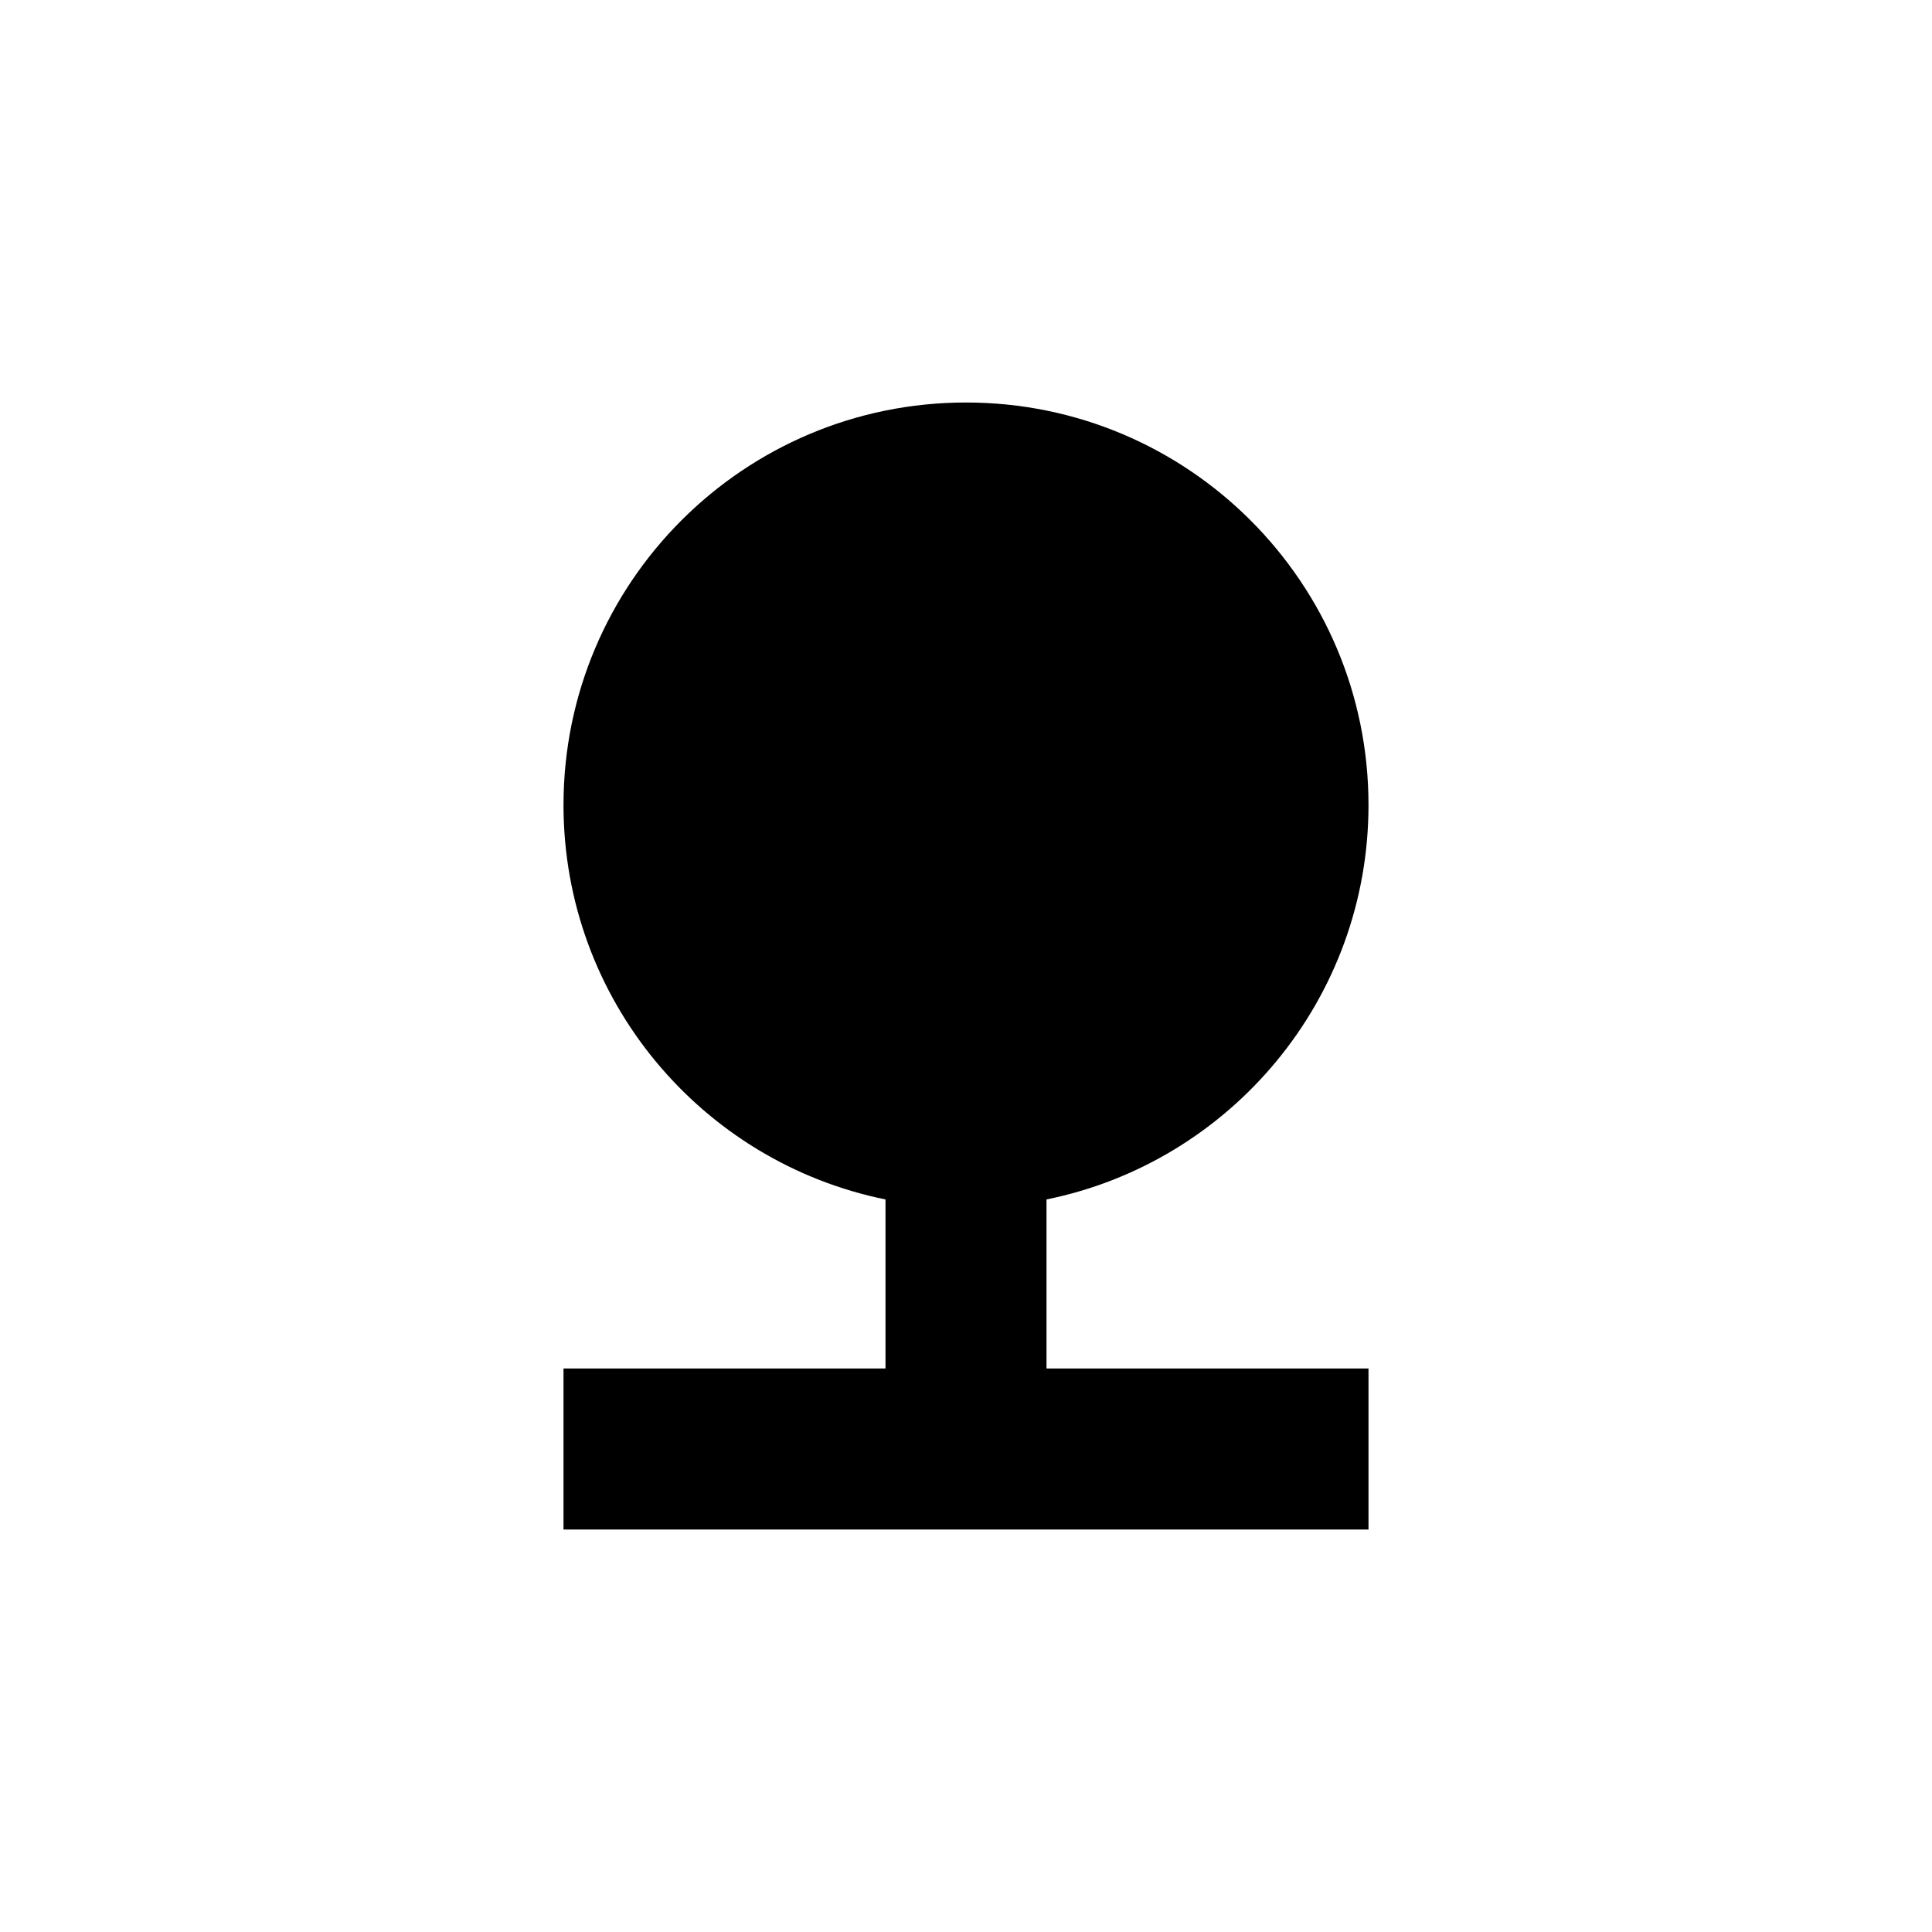 <?xml version="1.0" encoding="UTF-8"?>
<svg width="24" height="24" viewBox="0 0 24 24" fill="none" xmlns="http://www.w3.org/2000/svg">
<path d="M13 10C13 10.552 12.552 11 12 11C11.448 11 11 10.552 11 10C11 9.448 11.448 9 12 9C12.552 9 13 9.448 13 10Z" fill="currentColor"/><path fillRule="evenodd" clipRule="evenodd" d="M13 14.9C15.282 14.437 17 12.419 17 10C17 7.239 14.761 5 12 5C9.239 5 7 7.239 7 10C7 12.419 8.718 14.437 11 14.9V17H7V19H17V17H13V14.9ZM12 13C13.657 13 15 11.657 15 10C15 8.343 13.657 7 12 7C10.343 7 9 8.343 9 10C9 11.657 10.343 13 12 13Z" fill="currentColor"/>
</svg>